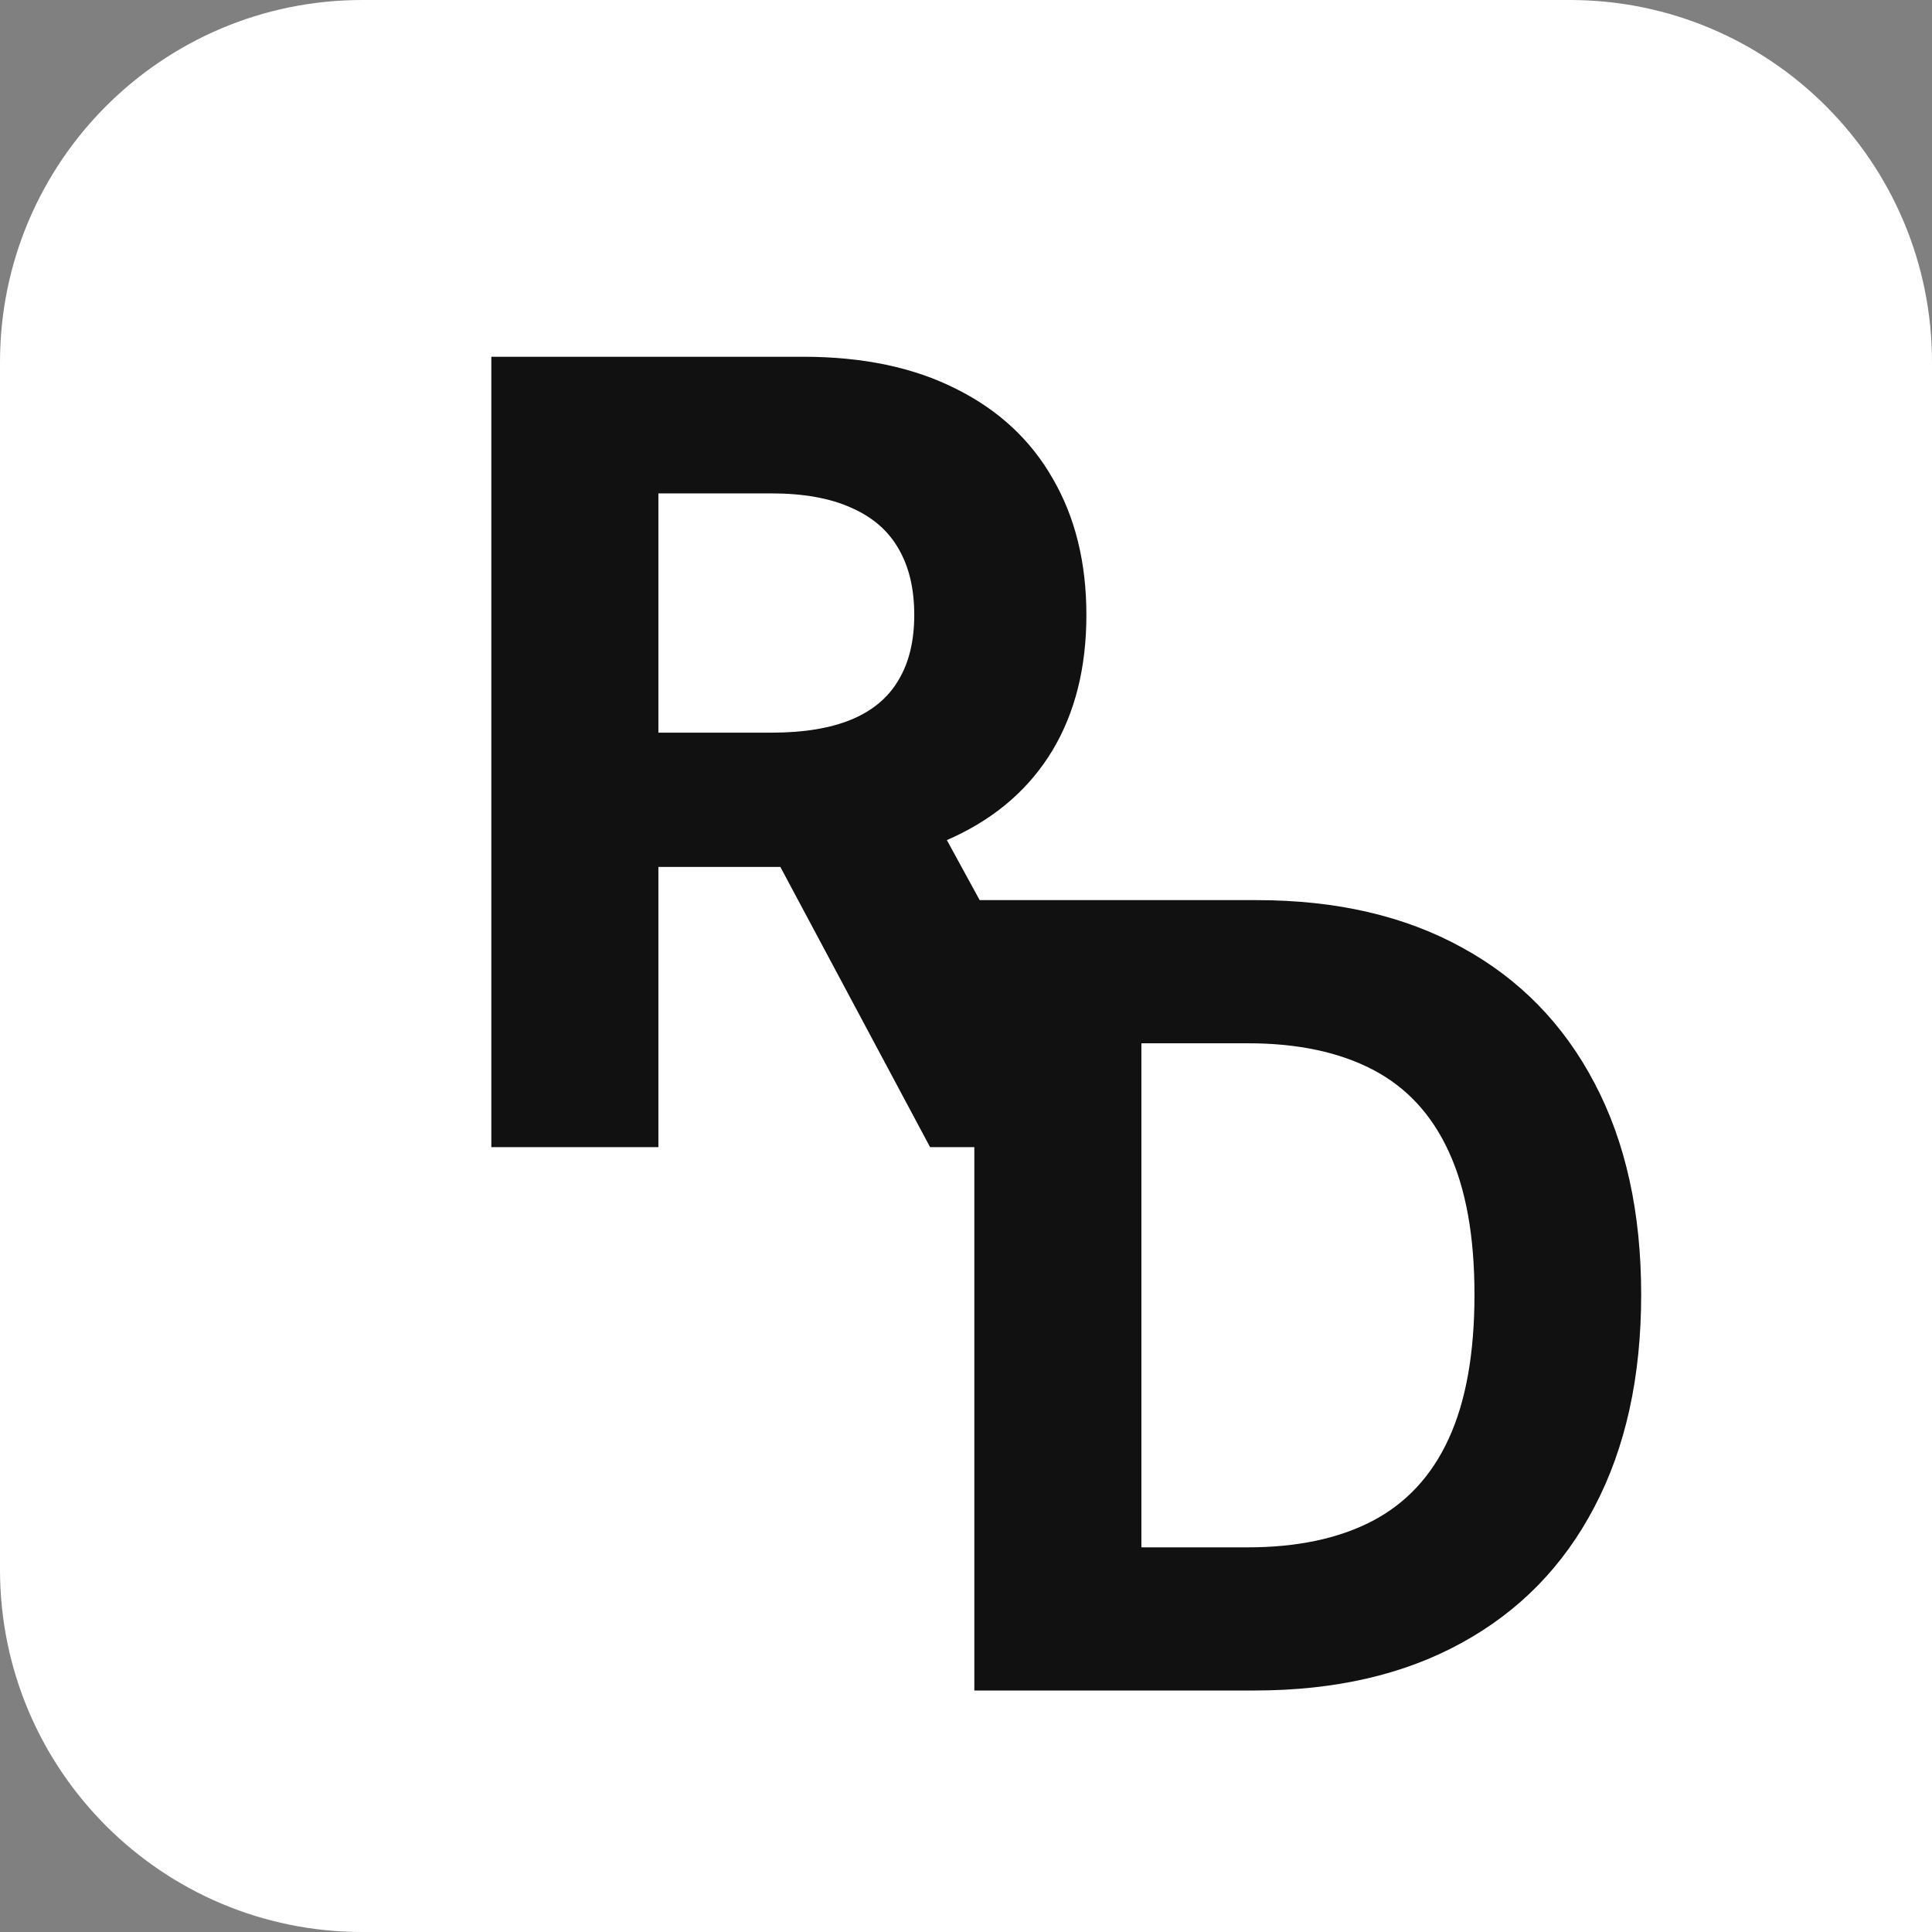 <svg width="32" height="32" viewBox="0 0 32 32" fill="none" xmlns="http://www.w3.org/2000/svg">
<rect x="0" y="0" width="32" height="32" fill="#808080" stroke="none"/>
<g clip-path="url(#clip0_16_2)">
<path d="M0 6C0 2.686 2.686 0 6 0H26C29.314 0 32 2.686 32 6V32H6C2.686 32 0 29.314 0 26V6Z" fill="white"/>
<path d="M8.138 19V5.909H13.303C14.291 5.909 15.135 6.086 15.834 6.44C16.537 6.789 17.072 7.286 17.438 7.929C17.809 8.568 17.994 9.32 17.994 10.185C17.994 11.055 17.807 11.803 17.432 12.429C17.057 13.051 16.514 13.528 15.802 13.861C15.095 14.193 14.238 14.359 13.232 14.359H9.774V12.135H12.785C13.313 12.135 13.752 12.062 14.102 11.918C14.451 11.773 14.711 11.555 14.881 11.266C15.056 10.976 15.143 10.616 15.143 10.185C15.143 9.751 15.056 9.384 14.881 9.086C14.711 8.788 14.449 8.562 14.095 8.408C13.746 8.251 13.305 8.172 12.772 8.172H10.905V19H8.138ZM15.207 13.043L18.461 19H15.405L12.222 13.043H15.207Z" fill="#111112"/>
<path d="M20.778 28H16.138V14.909H20.817C22.134 14.909 23.267 15.171 24.217 15.695C25.168 16.215 25.898 16.963 26.41 17.939C26.925 18.915 27.183 20.082 27.183 21.442C27.183 22.805 26.925 23.977 26.41 24.957C25.898 25.938 25.163 26.69 24.204 27.214C23.25 27.738 22.108 28 20.778 28ZM18.905 25.629H20.663C21.482 25.629 22.17 25.484 22.728 25.194C23.291 24.9 23.712 24.446 23.994 23.832C24.279 23.215 24.422 22.418 24.422 21.442C24.422 20.474 24.279 19.684 23.994 19.07C23.712 18.457 23.293 18.005 22.734 17.715C22.176 17.425 21.488 17.28 20.67 17.28H18.905V25.629Z" fill="#111112"/>
</g>
<defs>
<clipPath id="clip0_16_2">
<rect width="32" height="32" fill="white"/>
</clipPath>
</defs>
</svg>
